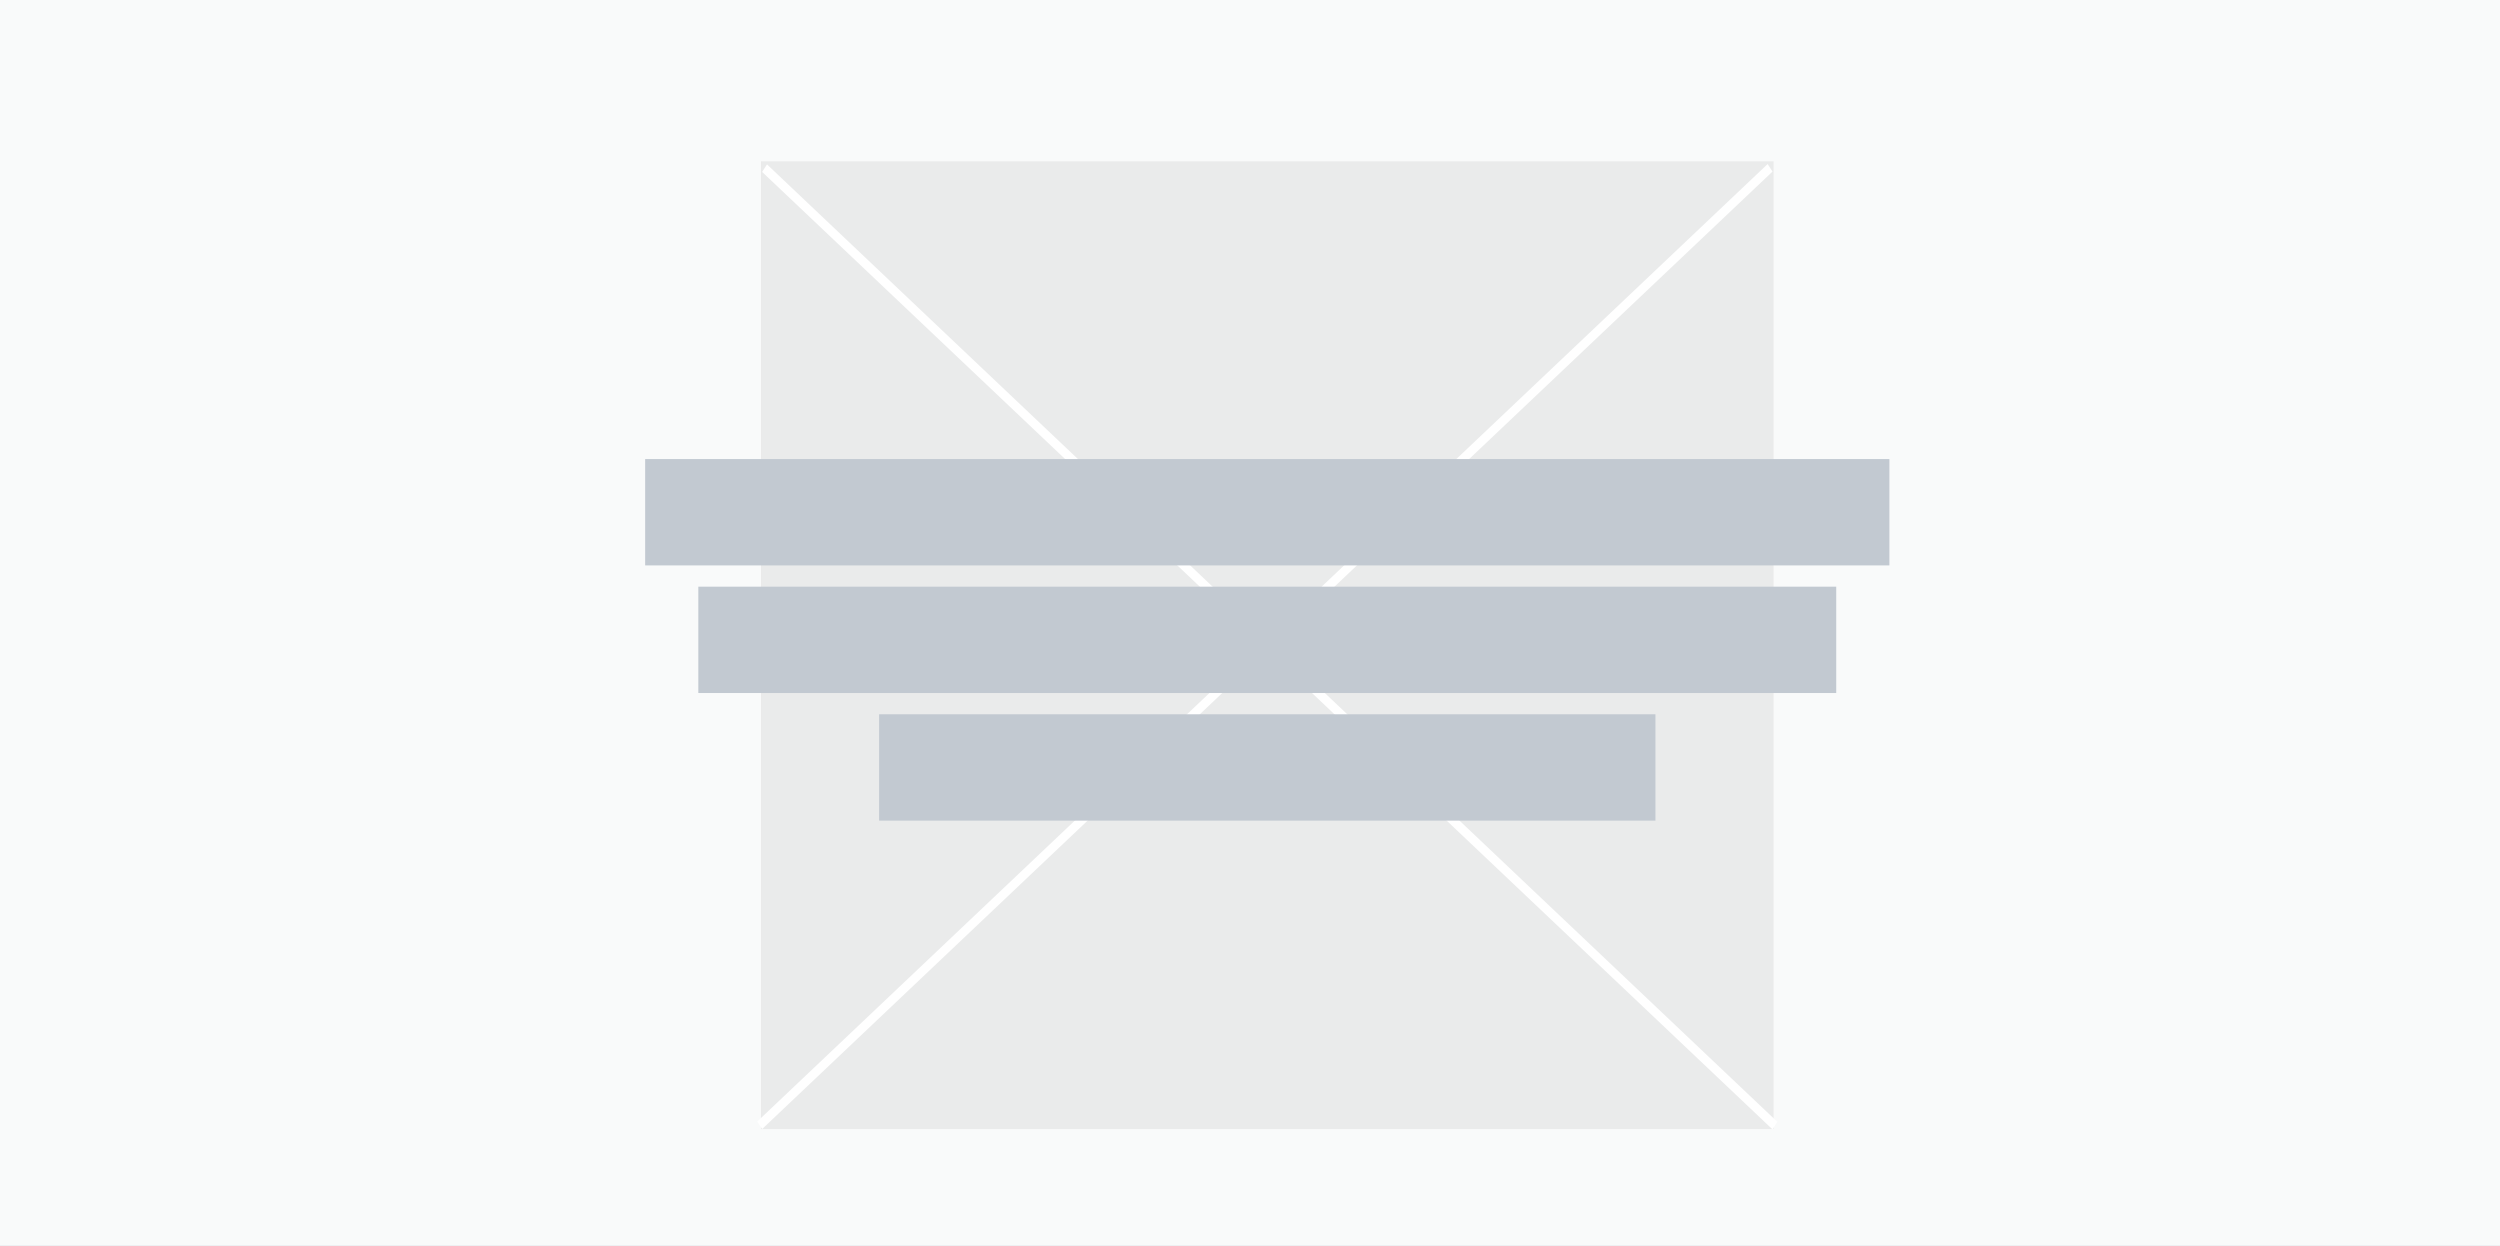 <svg width="279" height="139" viewBox="0 0 279 139" fill="none" xmlns="http://www.w3.org/2000/svg">
<rect width="279" height="139" fill="#C2C9D1"/>
<rect width="279" height="139" fill="white" fill-opacity="0.9"/>
<rect opacity="0.5" x="84.929" y="18" width="113" height="108" fill="#DDDDDD"/>
<line y1="-0.5" x2="155.309" y2="-0.5" transform="matrix(0.726 0.688 -0.542 0.841 85.055 19.187)" stroke="white"/>
<line y1="-0.5" x2="155.309" y2="-0.5" transform="matrix(0.726 -0.688 0.542 0.841 85.055 126)" stroke="white"/>
<rect x="72" y="51.231" width="138.857" height="11.868" fill="#C2C9D1"/>
<rect x="77.934" y="65.472" width="126.989" height="11.868" fill="#C2C9D1"/>
<rect x="98.11" y="79.714" width="86.637" height="11.868" fill="#C2C9D1"/>
</svg>
